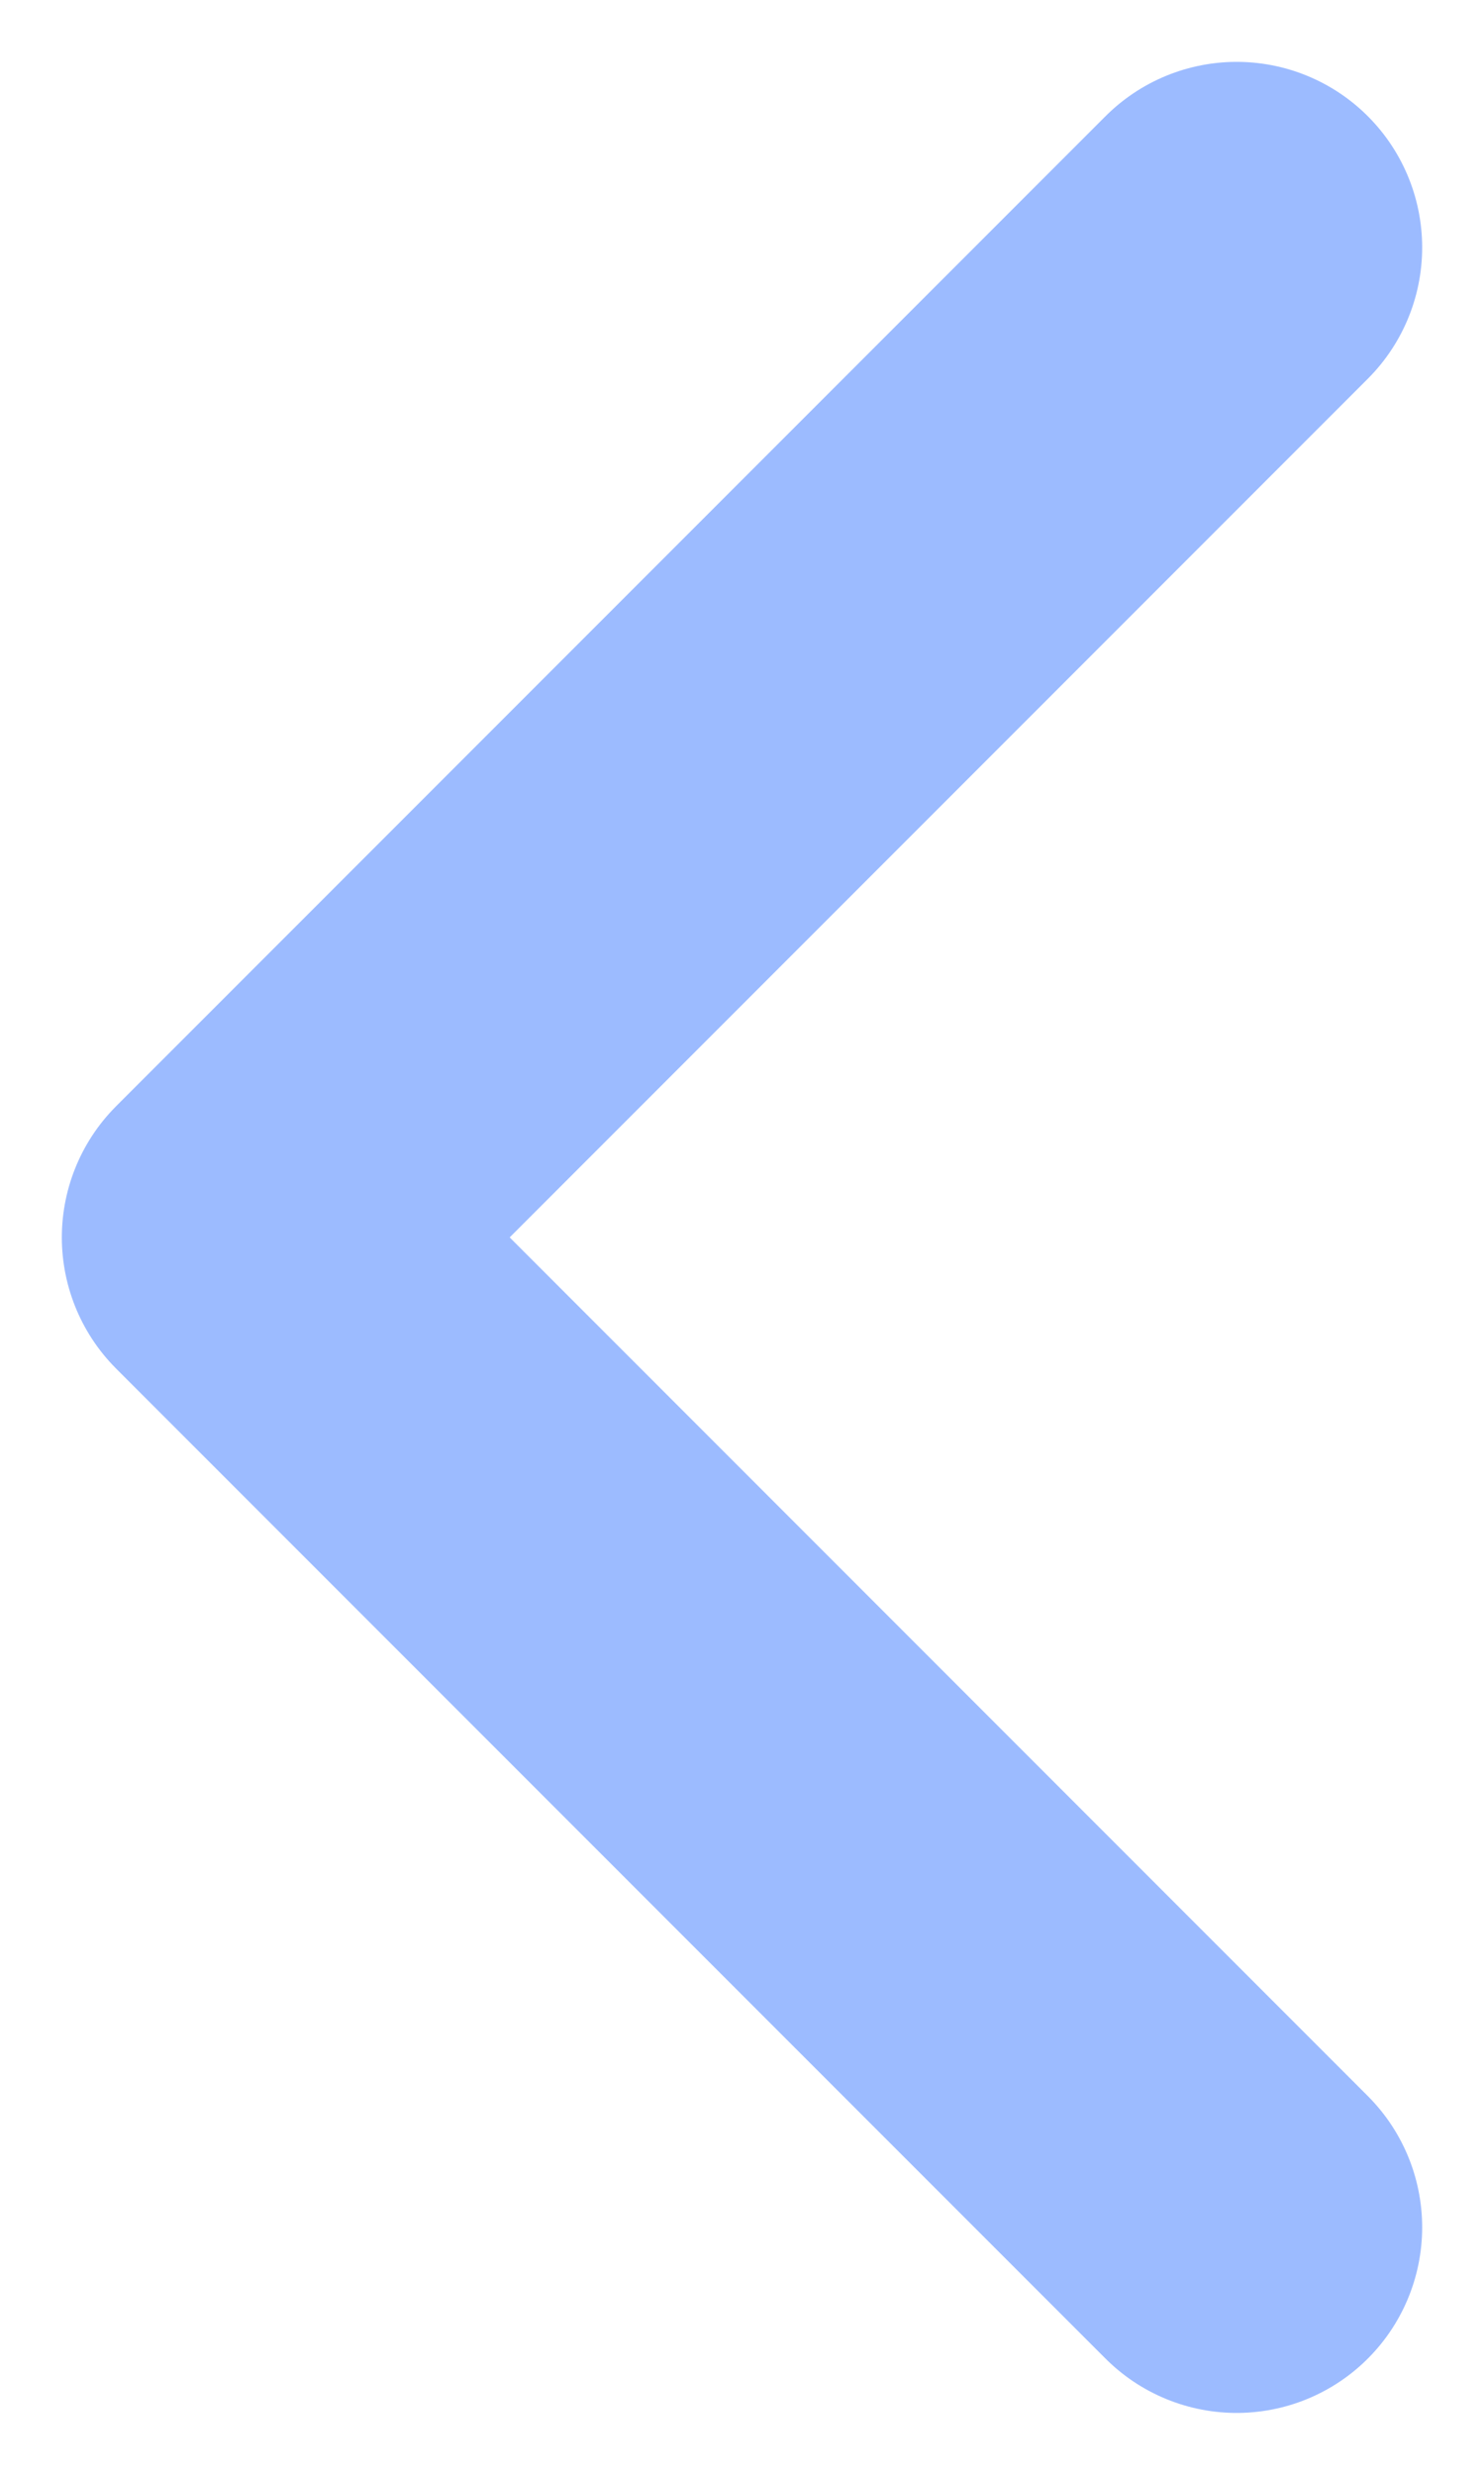 <svg width="6" height="10" viewBox="0 0 6 10" fill="none" xmlns="http://www.w3.org/2000/svg">
<path d="M5 9L1 5L5 1" stroke="#9CBBFF" stroke-width="1.5" stroke-linecap="round" stroke-linejoin="round"/>
</svg>
